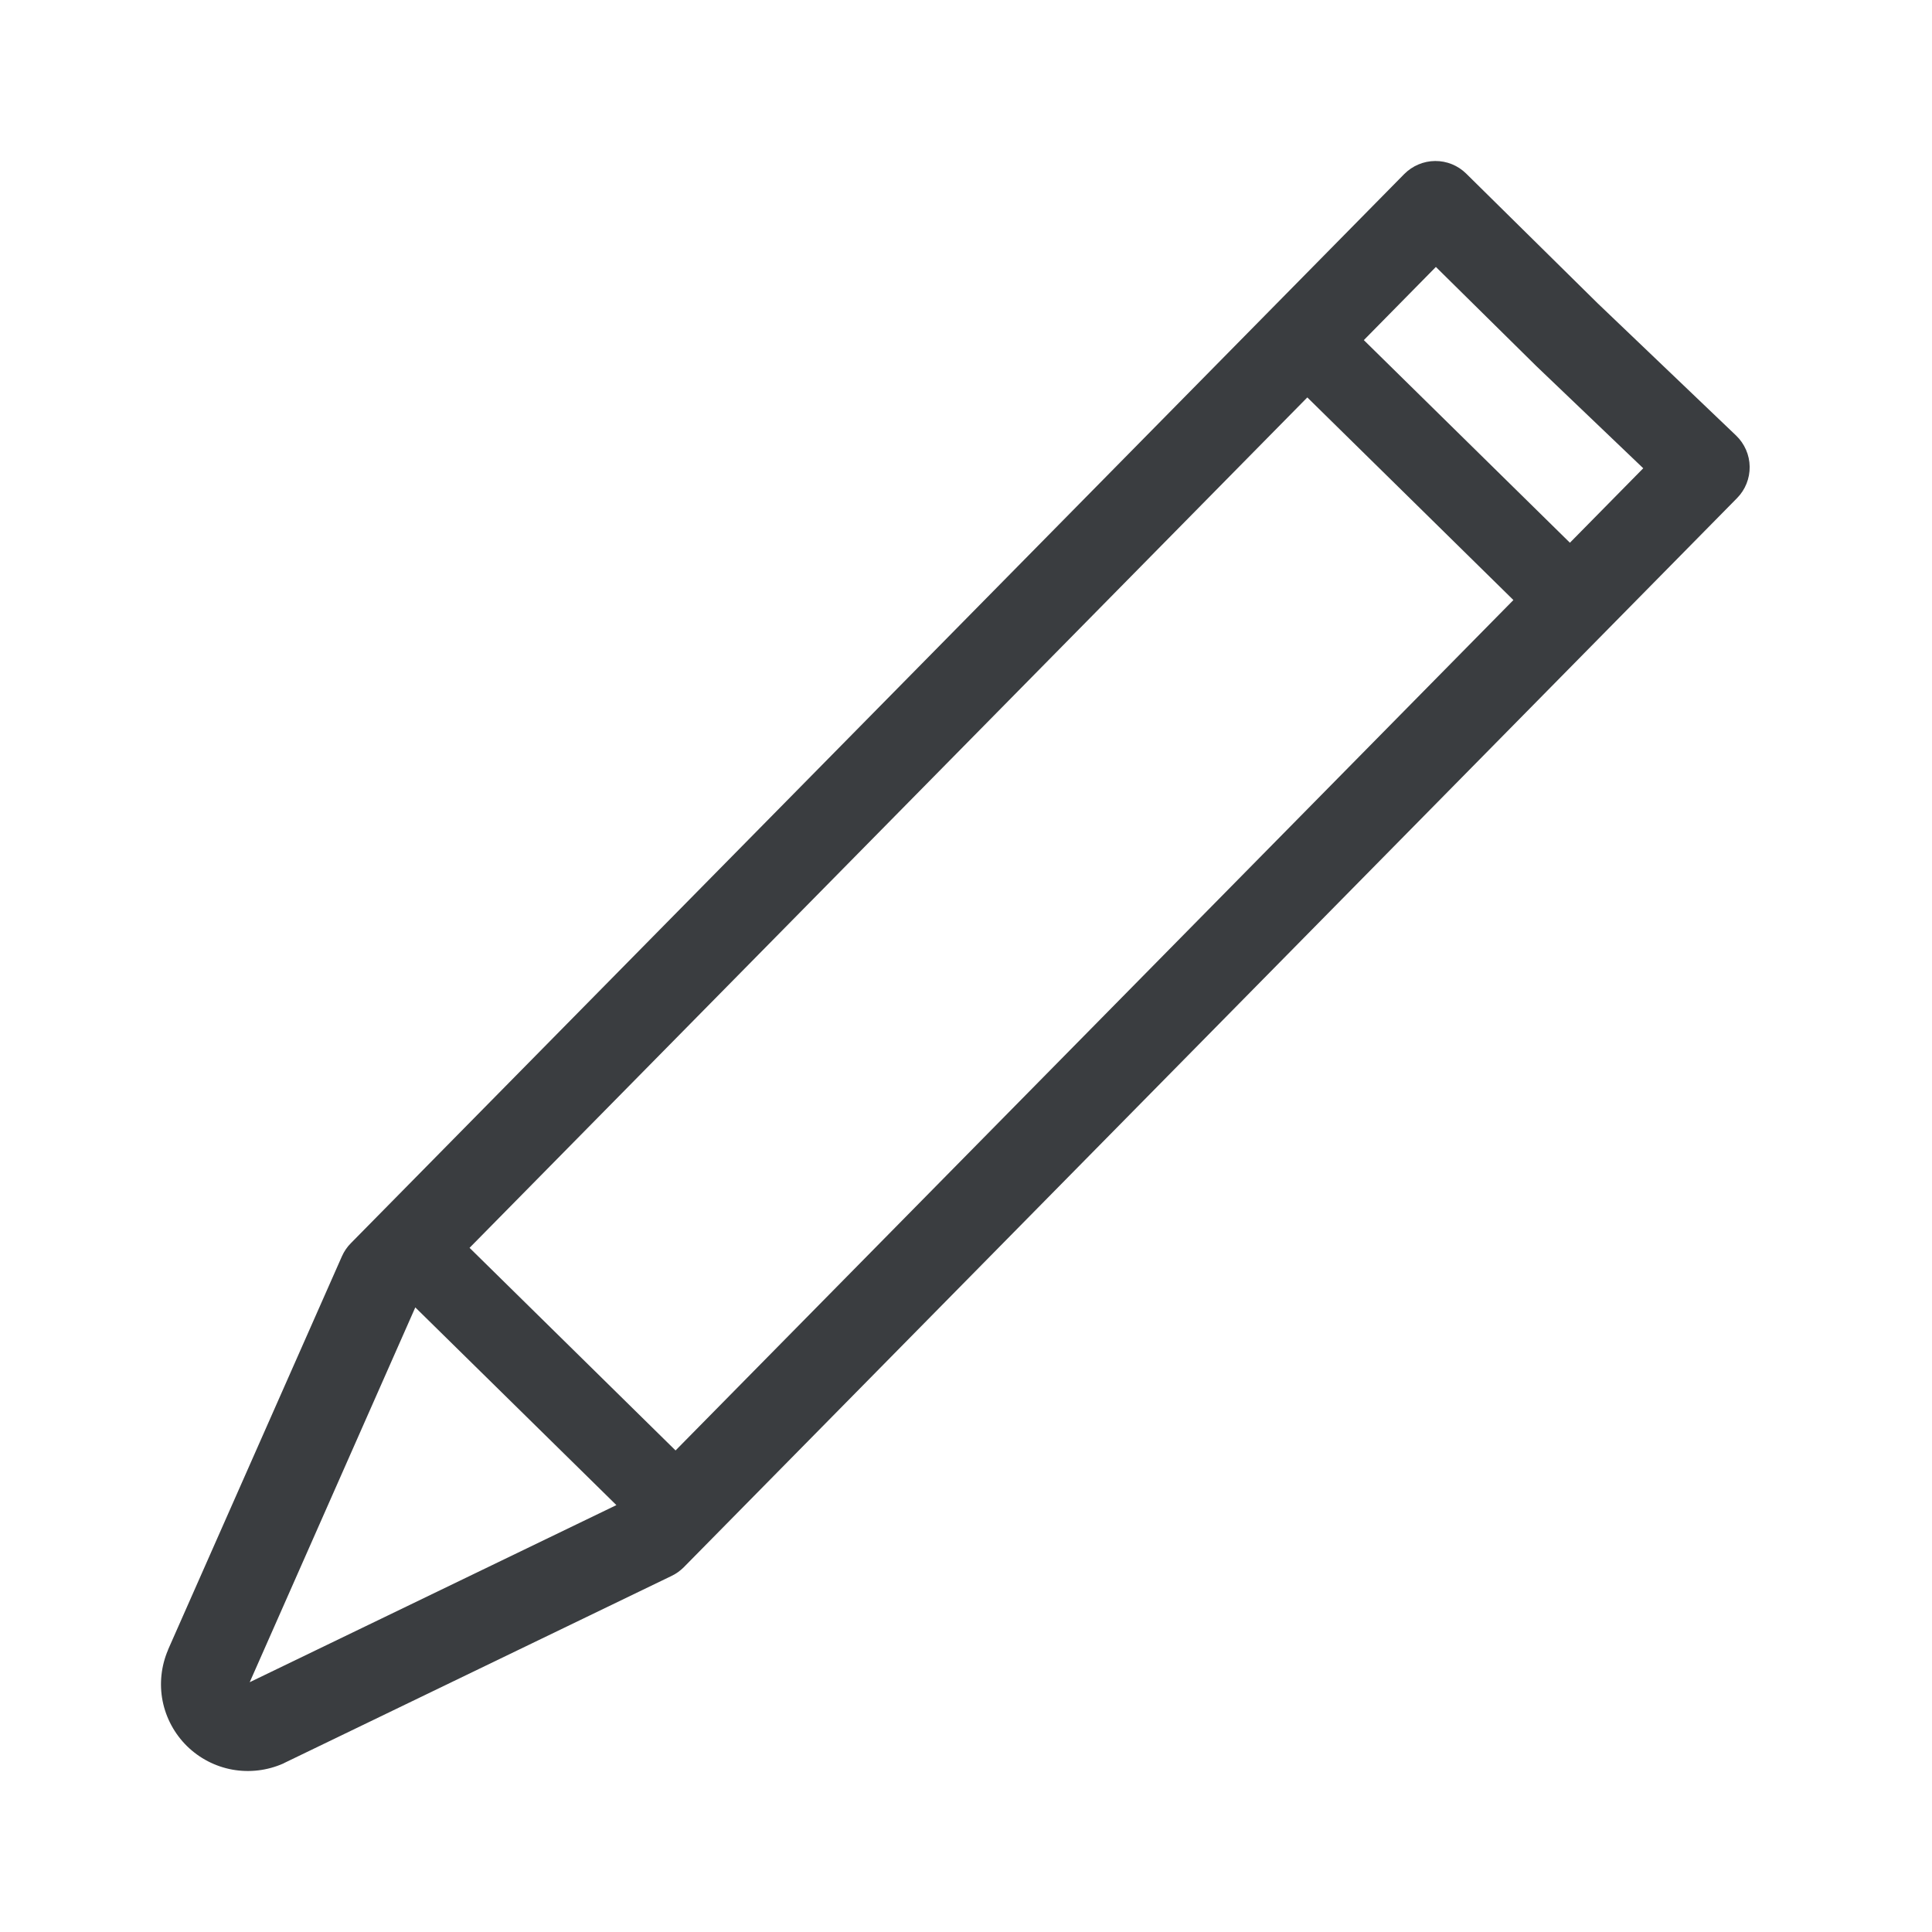 <svg width="24" height="24" viewBox="0 0 24 24" fill="none" xmlns="http://www.w3.org/2000/svg">
<g id="ic_pen_line">
<path id="Union" fill-rule="evenodd" clip-rule="evenodd" d="M17.828 2C17.972 1.999 18.111 2.055 18.214 2.157L19.847 3.768L21.567 5.411C21.672 5.512 21.733 5.651 21.735 5.797C21.737 5.943 21.681 6.084 21.578 6.188L8.494 19.469C8.45 19.513 8.399 19.55 8.342 19.577L3.534 21.899L3.519 21.907C3.32 21.995 3.1 22.021 2.887 21.983C2.673 21.944 2.477 21.842 2.322 21.69C2.168 21.538 2.062 21.342 2.02 21.13C1.978 20.917 2.002 20.696 2.087 20.497L2.089 20.49L4.248 15.605C4.275 15.545 4.312 15.49 4.359 15.443L17.443 2.163C17.545 2.06 17.683 2.001 17.828 2ZM17.837 3.316L16.942 4.225L19.502 6.742L20.413 5.817L19.084 4.547L17.837 3.316ZM5.833 15.501L16.24 4.937L18.8 7.454L8.392 18.018L5.833 15.501ZM5.159 16.241L3.102 20.897L7.657 18.697L5.159 16.241Z" fill="#3A3D40"/>
</g>
</svg>
